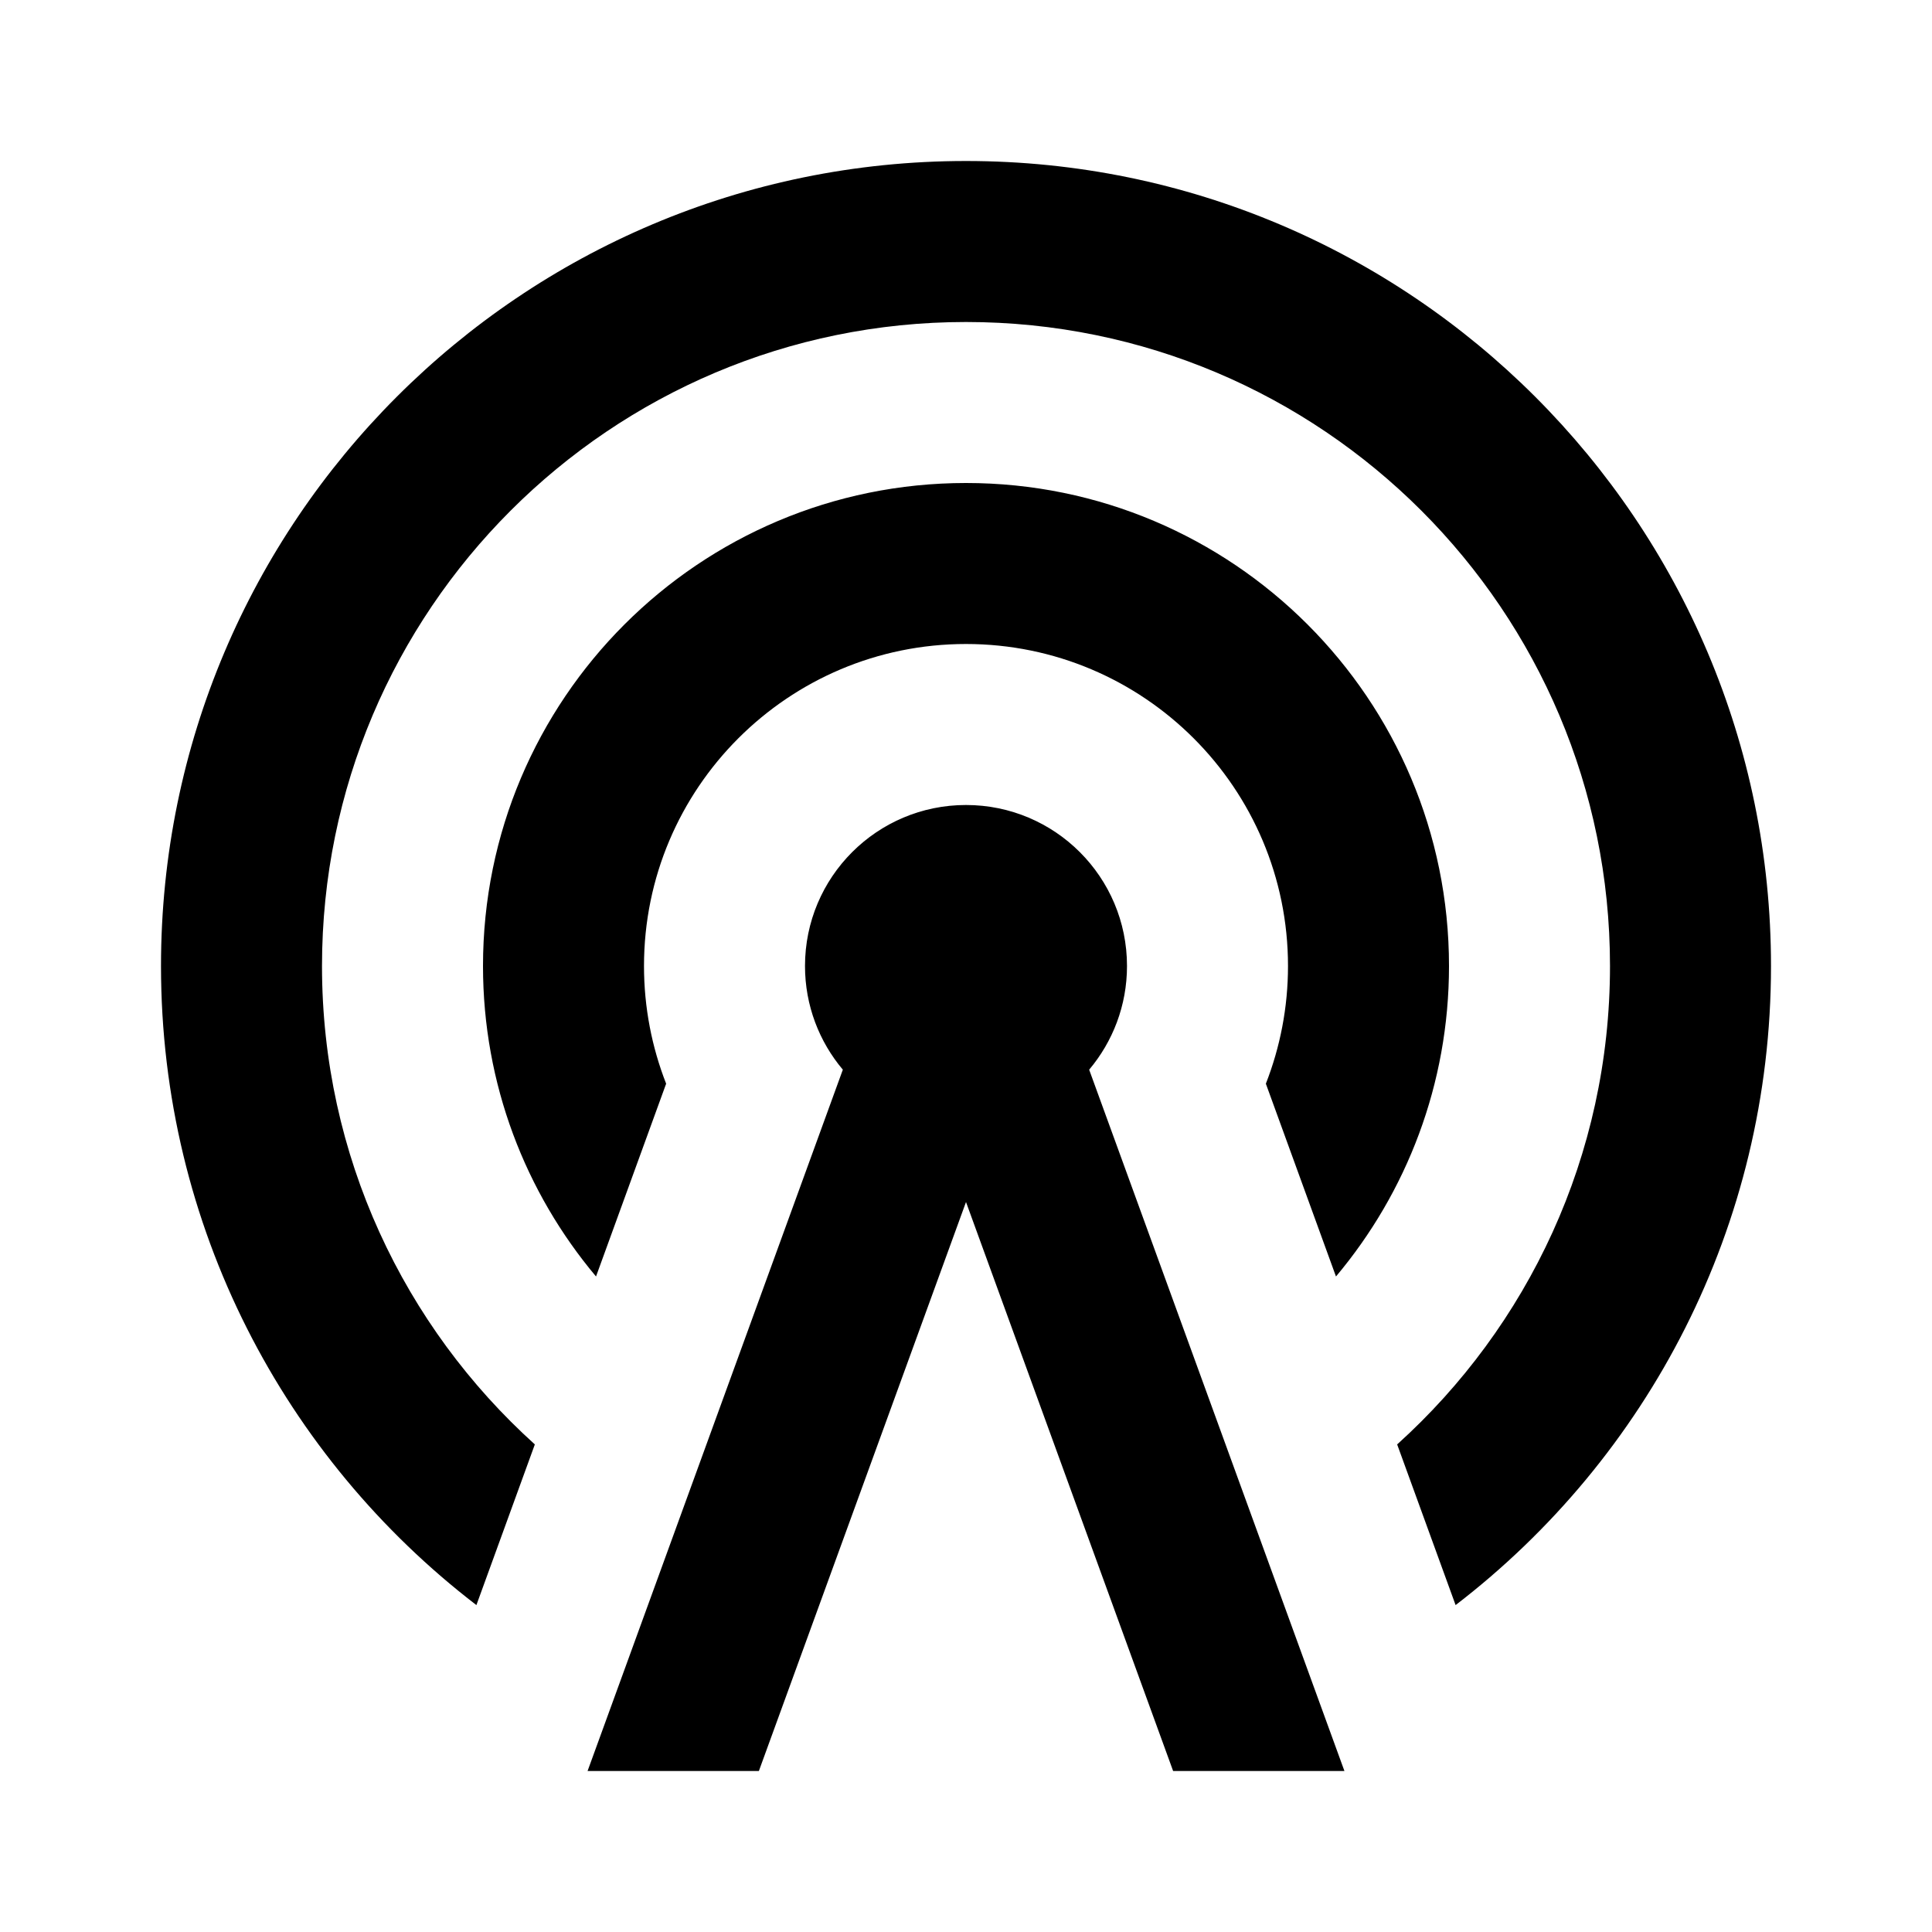<?xml version="1.0" encoding="utf-8"?>
<!DOCTYPE svg PUBLIC "-//W3C//DTD SVG 1.1//EN" "http://www.w3.org/Graphics/SVG/1.1/DTD/svg11.dtd">
<svg xmlns="http://www.w3.org/2000/svg" xmlns:xlink="http://www.w3.org/1999/xlink" version="1.1" baseProfile="full" width="24" height="24" viewBox="0 0 24.00 24.00" enable-background="new 0 0 24.00 24.00" xml:space="preserve">
	<path fill="#000000" fill-opacity="1" stroke-linejoin="round" d="M 12,10C 13.105,10 14,10.895 14,12C 14,12.491 13.823,12.94 13.53,13.288L 16.701,22L 14.573,22L 12,14.932L 9.427,22L 7.299,22L 10.47,13.288C 10.177,12.94 10,12.491 10,12C 10,10.895 10.895,10 12,10 Z M 12,8C 9.791,8 8,9.791 8,12C 8,12.516 8.098,13.009 8.275,13.462L 7.404,15.857C 6.528,14.814 6,13.469 6,12C 6,8.686 8.686,6 12,6C 15.314,6 18,8.686 18,12C 18,13.469 17.472,14.814 16.596,15.857L 15.725,13.462C 15.902,13.009 16,12.516 16,12C 16,9.791 14.209,8 12,8 Z M 12,4C 7.582,4 4,7.582 4,12C 4,14.359 5.021,16.479 6.644,17.943L 5.918,19.939C 3.536,18.111 2,15.235 2,12C 2,6.477 6.477,2 12,2C 17.523,2 22,6.477 22,12C 22,15.235 20.464,18.111 18.082,19.939L 17.356,17.943C 18.979,16.479 20,14.359 20,12C 20,7.582 16.418,4 12,4 Z "/>
</svg>
